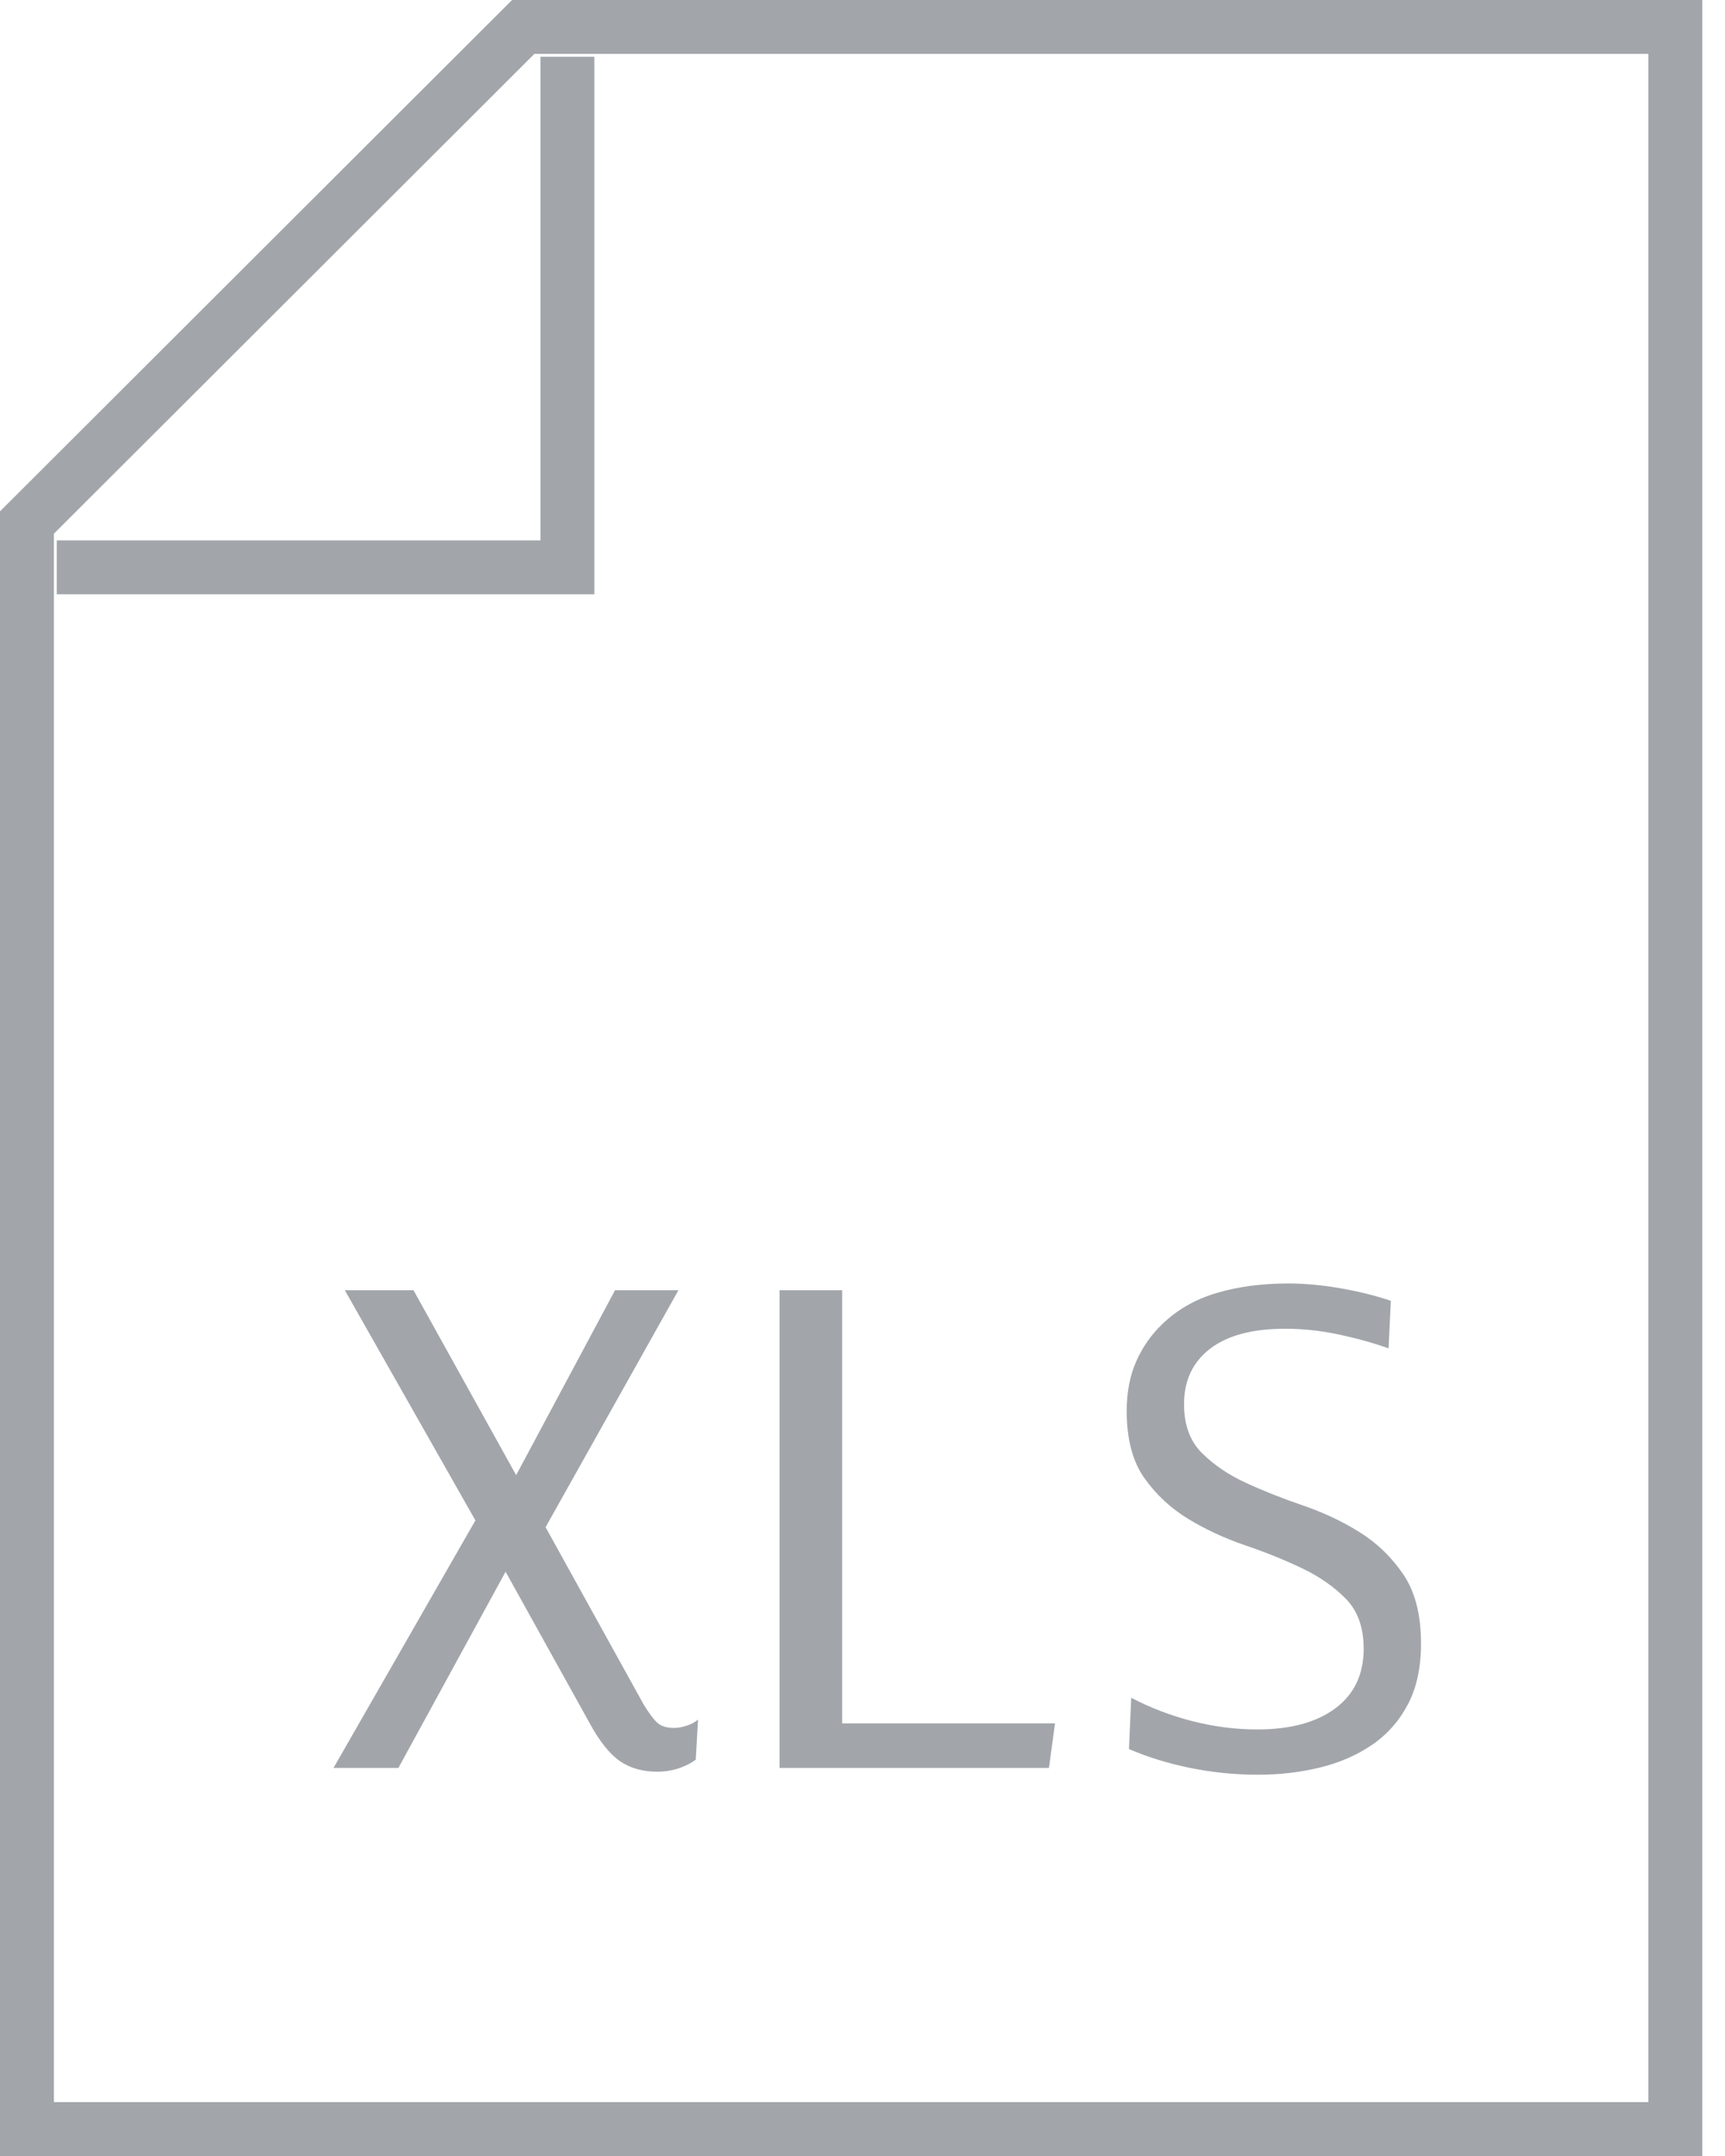 <?xml version="1.0" encoding="UTF-8"?>
<svg width="32px" height="40px" viewBox="0 0 32 40" version="1.1" xmlns="http://www.w3.org/2000/svg" xmlns:xlink="http://www.w3.org/1999/xlink">
    <!-- Generator: Sketch 55.2 (78181) - https://sketchapp.com -->
    <title>XLS</title>
    <desc>Created with Sketch.</desc>
    <g id="SEARCH" stroke="none" stroke-width="1" fill="none" fill-rule="evenodd">
        <g id="XLS">
            <g id="Group-83" stroke="#A2A6AB">
                <path d="M9.706,0.5 L0.5,9.694 L0.5,39.5 L31.079,39.5 L31.079,0.5 L9.706,0.5 Z" id="Rectangle"></path>
                <polyline id="Rectangle-2" points="10.526 1.053 10.526 10.526 1.053 10.526"></polyline>
            </g>
            <path d="M12.907,32.646 C12.823,32.711 12.718,32.765 12.592,32.807 C12.466,32.849 12.333,32.87 12.193,32.87 C11.922,32.87 11.691,32.805 11.5,32.674 C11.309,32.543 11.12,32.305 10.933,31.96 L9.379,29.16 L7.391,32.8 L6.187,32.8 L8.819,28.208 L6.397,23.938 L7.671,23.938 L9.575,27.368 L11.409,23.938 L12.585,23.938 L10.121,28.334 L11.941,31.624 C12.044,31.792 12.13,31.906 12.2,31.967 C12.27,32.028 12.37,32.058 12.501,32.058 C12.576,32.058 12.655,32.044 12.739,32.016 C12.823,31.988 12.893,31.951 12.949,31.904 L12.907,32.646 Z M19.571,31.974 L19.459,32.8 L14.461,32.8 L14.461,23.938 L15.623,23.938 L15.623,31.974 L19.571,31.974 Z M26.361,30.49 C26.361,30.938 26.279,31.316 26.116,31.624 C25.953,31.932 25.731,32.182 25.451,32.373 C25.171,32.564 24.849,32.704 24.485,32.793 C24.121,32.882 23.738,32.926 23.337,32.926 C22.908,32.926 22.488,32.884 22.077,32.8 C21.666,32.716 21.288,32.599 20.943,32.45 L20.985,31.498 C21.34,31.685 21.718,31.829 22.119,31.932 C22.52,32.035 22.922,32.086 23.323,32.086 C23.939,32.086 24.422,31.955 24.772,31.694 C25.122,31.433 25.297,31.064 25.297,30.588 C25.297,30.196 25.187,29.888 24.968,29.664 C24.749,29.44 24.478,29.251 24.156,29.097 C23.834,28.943 23.482,28.801 23.099,28.67 C22.716,28.539 22.364,28.376 22.042,28.18 C21.72,27.984 21.449,27.732 21.23,27.424 C21.011,27.116 20.901,26.701 20.901,26.178 C20.901,25.833 20.959,25.527 21.076,25.261 C21.193,24.995 21.354,24.764 21.559,24.568 C21.839,24.297 22.177,24.104 22.574,23.987 C22.971,23.87 23.412,23.812 23.897,23.812 C24.205,23.812 24.532,23.842 24.877,23.903 C25.222,23.964 25.53,24.041 25.801,24.134 L25.759,25.016 C25.47,24.913 25.159,24.827 24.828,24.757 C24.497,24.687 24.168,24.652 23.841,24.652 C23.234,24.652 22.77,24.776 22.448,25.023 C22.126,25.27 21.965,25.613 21.965,26.052 C21.965,26.435 22.075,26.736 22.294,26.955 C22.513,27.174 22.784,27.359 23.106,27.508 C23.428,27.657 23.78,27.797 24.163,27.928 C24.546,28.059 24.898,28.224 25.22,28.425 C25.542,28.626 25.813,28.887 26.032,29.209 C26.251,29.531 26.361,29.958 26.361,30.49 Z" fill="#A2A6AB" fill-rule="nonzero"></path>
        </g>
    </g>
</svg>